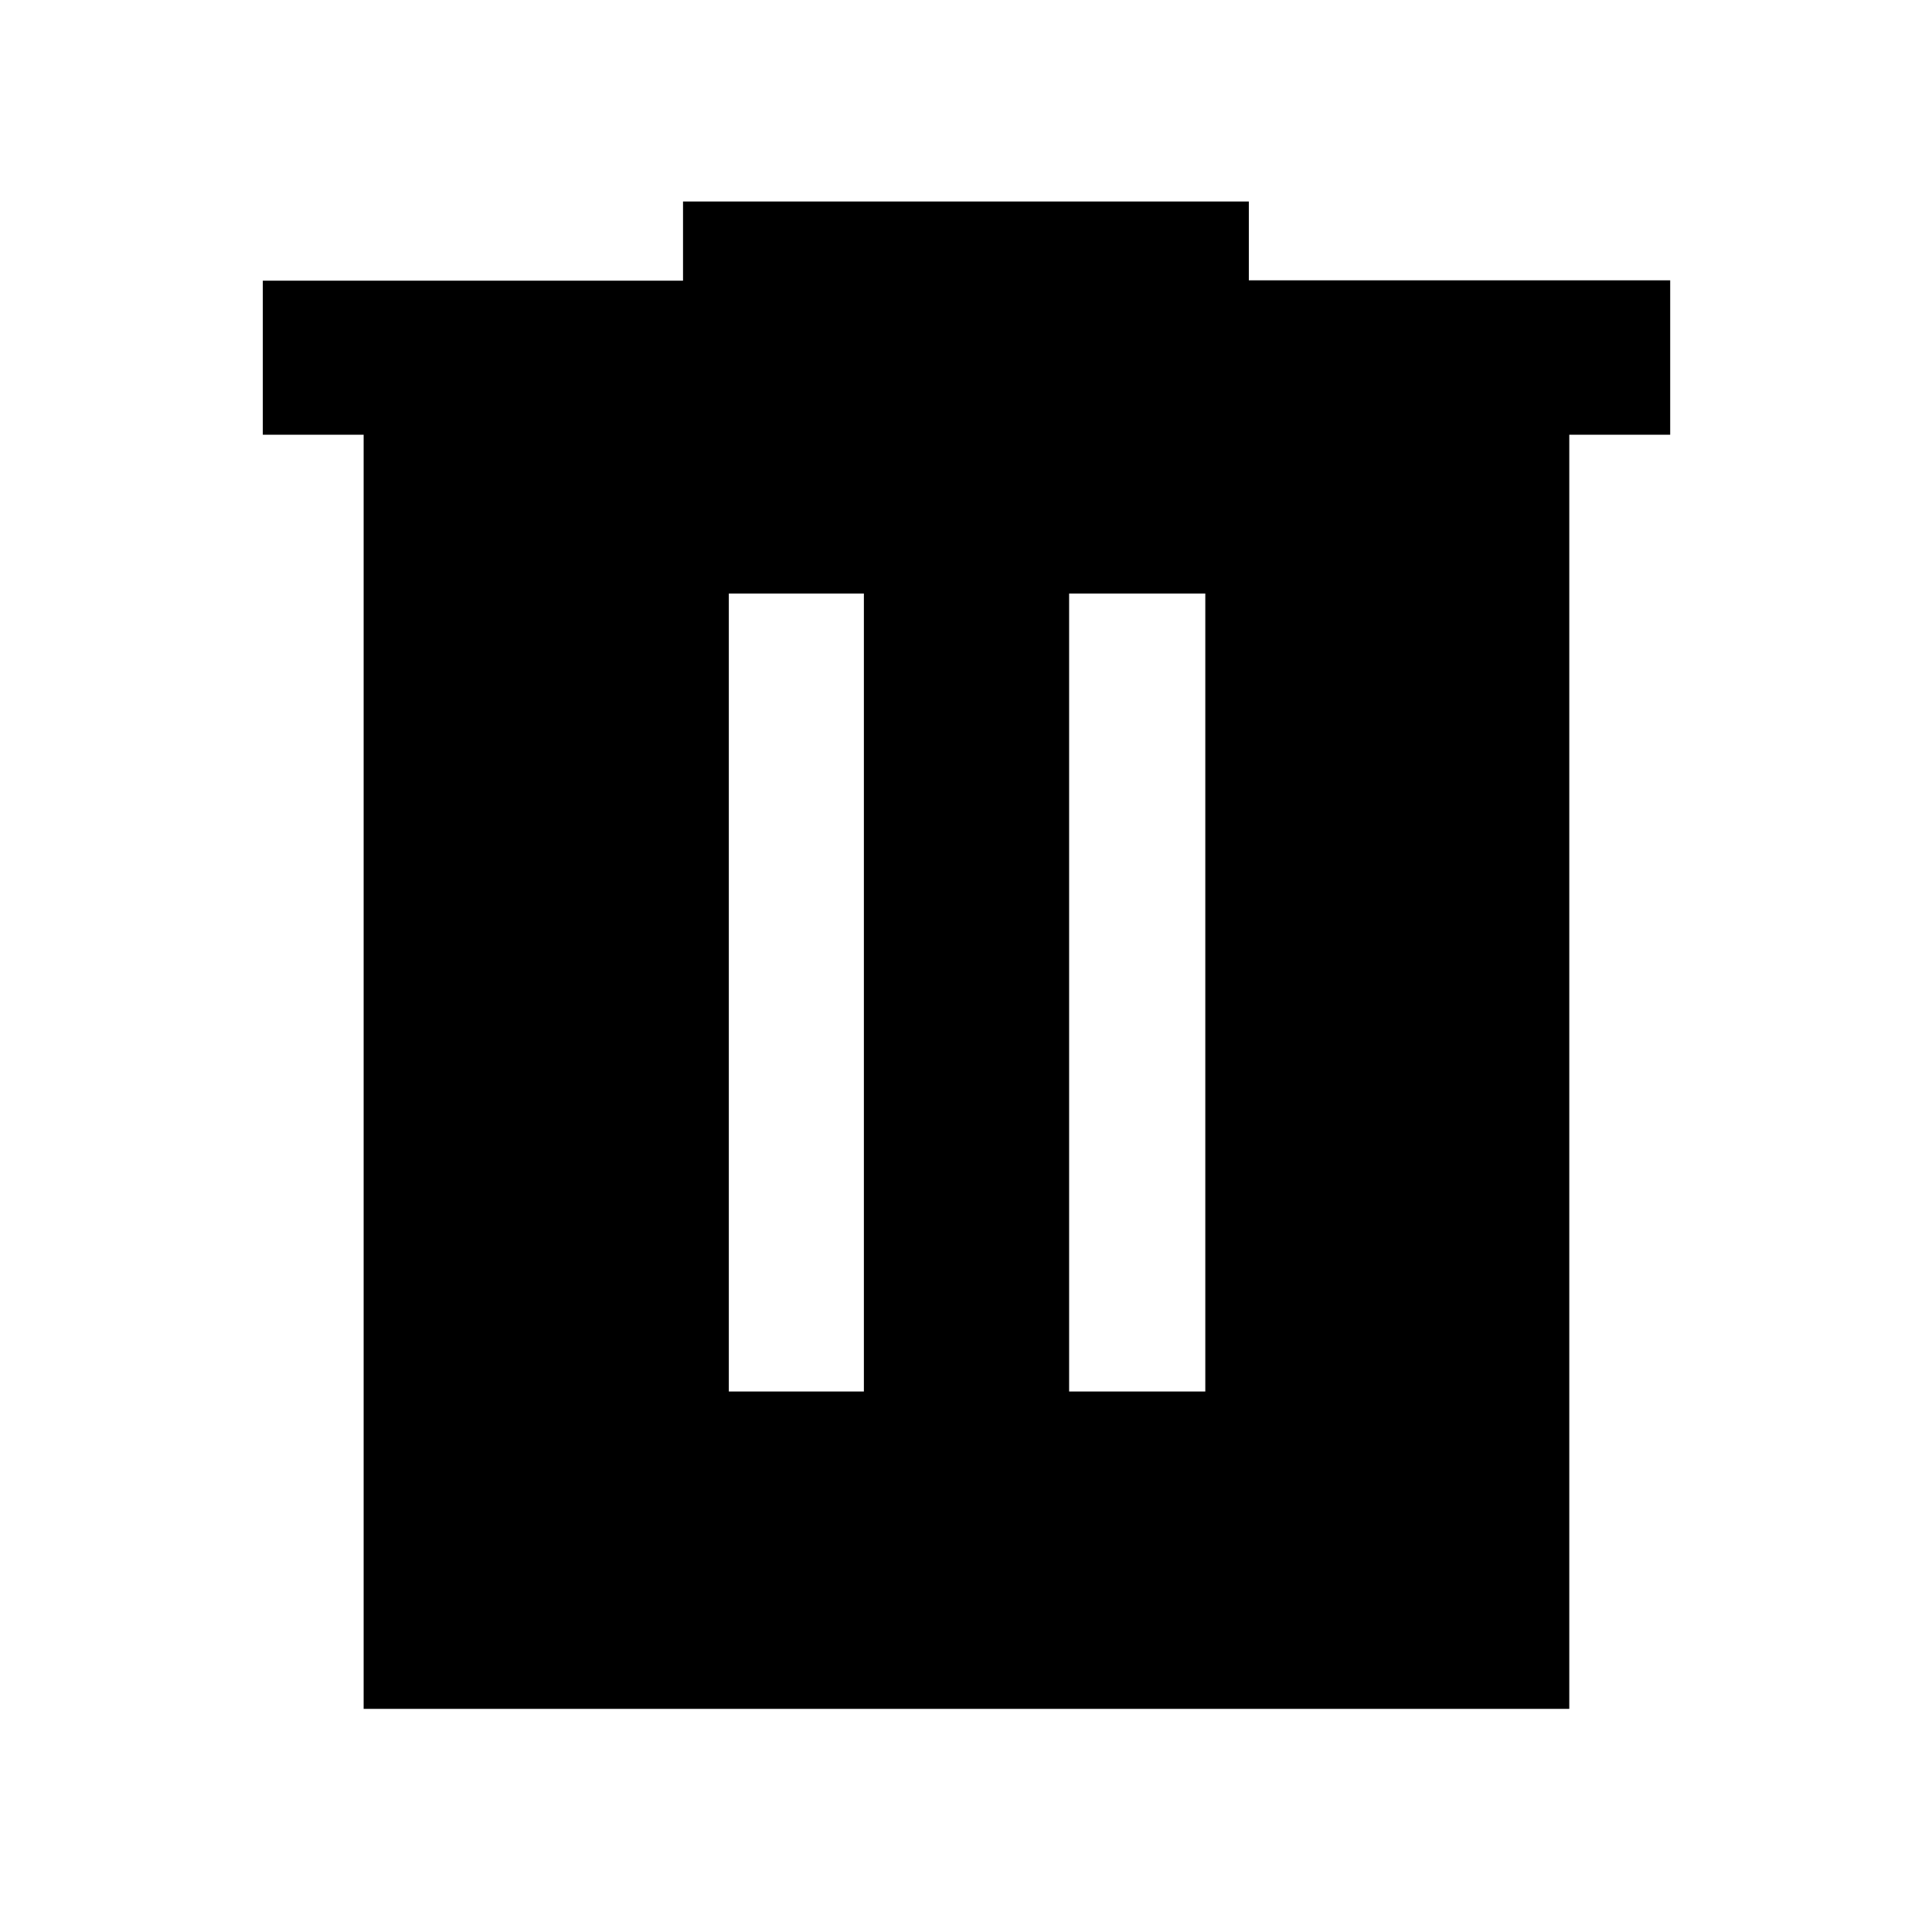 <svg xmlns="http://www.w3.org/2000/svg" height="48" viewBox="0 -960 960 960" width="48"><path d="M362.15-268.57h67.11v-396.5h-67.11v396.5Zm169.09 0h67.67v-396.5h-67.67v396.5Zm-350.55 157.7v-633.11h-50.1v-76.55h208.8v-39.34h281.15v39.17h209.37v76.72h-50.14v633.11H180.69Z"/></svg>